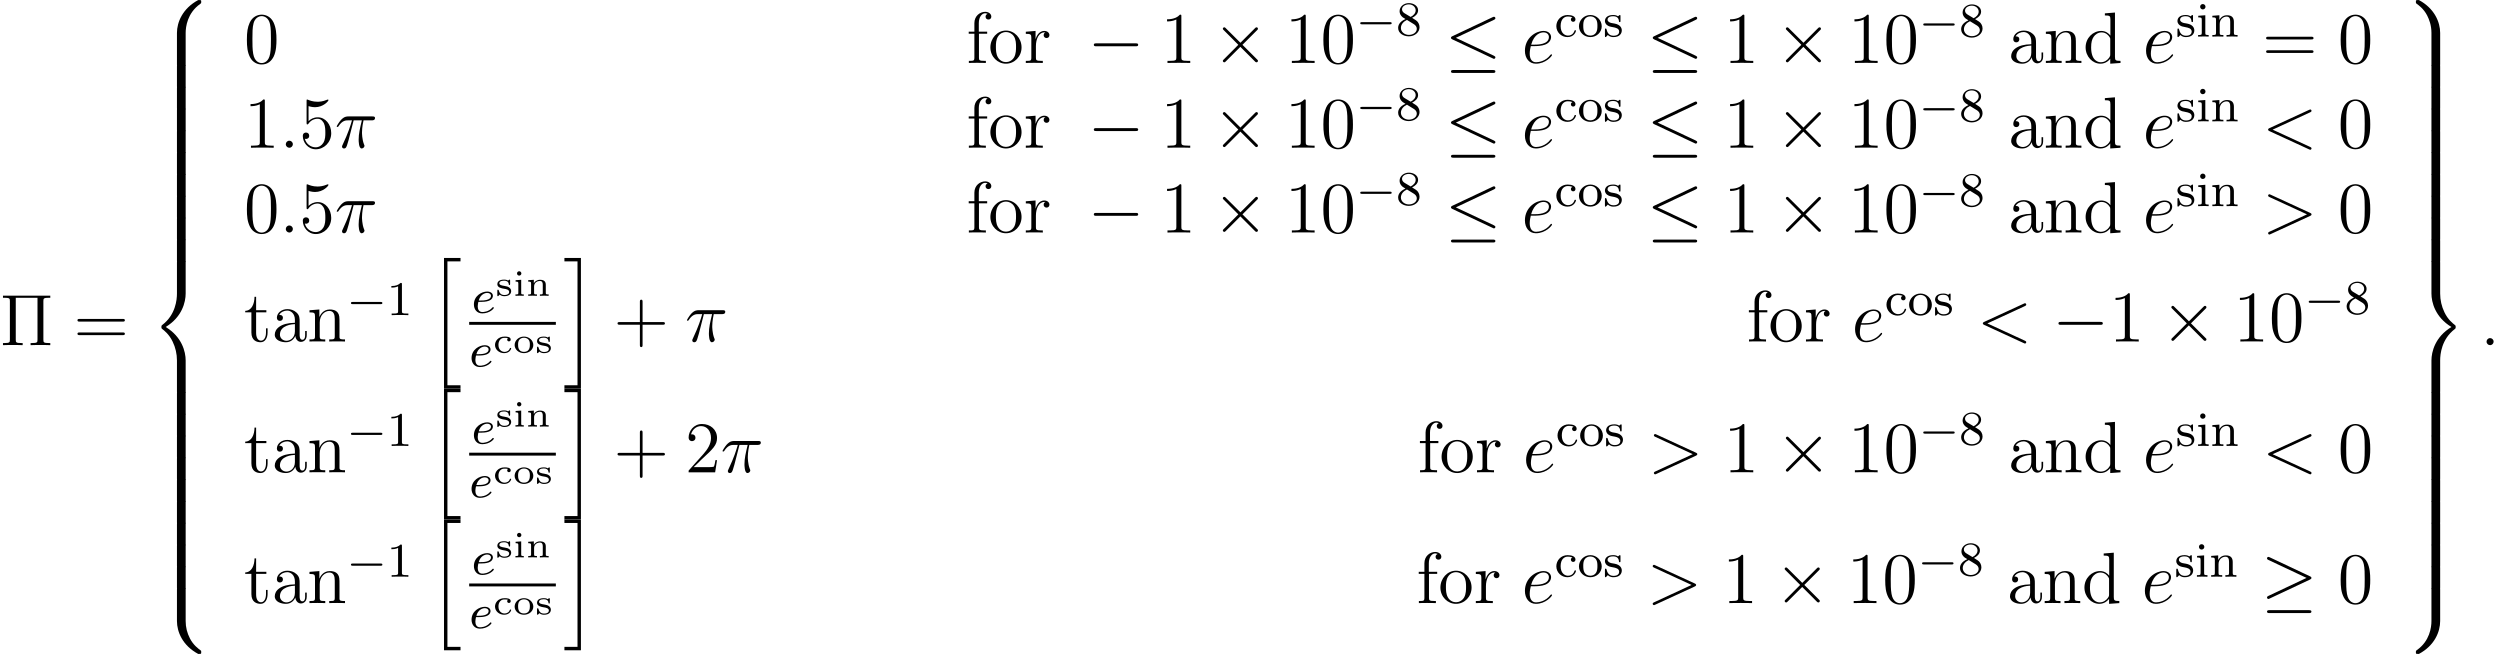 <?xml version='1.0' encoding='UTF-8'?>
<!-- This file was generated by dvisvgm 2.3.5 -->
<svg height='107.598pt' version='1.1' viewBox='38.854 78.705 411.318 107.598' width='411.318pt' xmlns='http://www.w3.org/2000/svg' xmlns:xlink='http://www.w3.org/1999/xlink'>
<defs>
<path d='M3.096 -4.507H4.447C4.125 -3.168 3.921 -2.295 3.921 -1.339C3.921 -1.172 3.921 0.12 4.411 0.12C4.663 0.12 4.878 -0.108 4.878 -0.311C4.878 -0.371 4.878 -0.395 4.794 -0.574C4.471 -1.399 4.471 -2.427 4.471 -2.511C4.471 -2.582 4.471 -3.431 4.722 -4.507H6.061C6.217 -4.507 6.611 -4.507 6.611 -4.89C6.611 -5.153 6.384 -5.153 6.169 -5.153H2.236C1.961 -5.153 1.554 -5.153 1.004 -4.567C0.693 -4.22 0.311 -3.587 0.311 -3.515S0.371 -3.419 0.442 -3.419C0.526 -3.419 0.538 -3.455 0.598 -3.527C1.219 -4.507 1.841 -4.507 2.14 -4.507H2.821C2.558 -3.61 2.26 -2.57 1.279 -0.478C1.184 -0.287 1.184 -0.263 1.184 -0.191C1.184 0.06 1.399 0.12 1.506 0.12C1.853 0.12 1.949 -0.191 2.092 -0.693C2.283 -1.303 2.283 -1.327 2.403 -1.805L3.096 -4.507Z' id='g4-25'/>
<path d='M2.2 -0.574C2.2 -0.921 1.913 -1.16 1.626 -1.16C1.279 -1.16 1.04 -0.873 1.04 -0.586C1.04 -0.239 1.327 0 1.614 0C1.961 0 2.2 -0.287 2.2 -0.574Z' id='g4-58'/>
<path d='M7.878 -5.822C8.094 -5.918 8.118 -6.001 8.118 -6.073C8.118 -6.205 8.022 -6.3 7.89 -6.3C7.867 -6.3 7.855 -6.288 7.687 -6.217L1.219 -3.24C1.004 -3.144 0.98 -3.061 0.98 -2.989C0.98 -2.905 0.992 -2.833 1.219 -2.726L7.687 0.251C7.843 0.323 7.867 0.335 7.89 0.335C8.022 0.335 8.118 0.239 8.118 0.108C8.118 0.036 8.094 -0.048 7.878 -0.143L1.722 -2.977L7.878 -5.822Z' id='g4-60'/>
<path d='M7.878 -2.726C8.106 -2.833 8.118 -2.905 8.118 -2.989C8.118 -3.061 8.094 -3.144 7.878 -3.24L1.411 -6.217C1.255 -6.288 1.231 -6.3 1.207 -6.3C1.064 -6.3 0.98 -6.181 0.98 -6.085C0.98 -5.942 1.076 -5.894 1.231 -5.822L7.376 -2.989L1.219 -0.143C0.98 -0.036 0.98 0.048 0.98 0.12C0.98 0.215 1.064 0.335 1.207 0.335C1.231 0.335 1.243 0.323 1.411 0.251L7.878 -2.726Z' id='g4-62'/>
<path d='M2.14 -2.774C2.463 -2.774 3.276 -2.798 3.85 -3.013C4.758 -3.359 4.842 -4.053 4.842 -4.268C4.842 -4.794 4.388 -5.272 3.599 -5.272C2.343 -5.272 0.538 -4.136 0.538 -2.008C0.538 -0.753 1.255 0.12 2.343 0.12C3.969 0.12 4.997 -1.148 4.997 -1.303C4.997 -1.375 4.926 -1.435 4.878 -1.435C4.842 -1.435 4.83 -1.423 4.722 -1.315C3.957 -0.299 2.821 -0.12 2.367 -0.12C1.686 -0.12 1.327 -0.658 1.327 -1.542C1.327 -1.71 1.327 -2.008 1.506 -2.774H2.14ZM1.566 -3.013C2.08 -4.854 3.216 -5.033 3.599 -5.033C4.125 -5.033 4.483 -4.722 4.483 -4.268C4.483 -3.013 2.57 -3.013 2.068 -3.013H1.566Z' id='g4-101'/>
<path d='M2.503 -5.077C2.503 -5.292 2.487 -5.3 2.271 -5.3C1.945 -4.981 1.522 -4.79 0.765 -4.79V-4.527C0.98 -4.527 1.411 -4.527 1.873 -4.742V-0.654C1.873 -0.359 1.849 -0.263 1.092 -0.263H0.813V0C1.14 -0.024 1.825 -0.024 2.184 -0.024S3.236 -0.024 3.563 0V-0.263H3.284C2.527 -0.263 2.503 -0.359 2.503 -0.654V-5.077Z' id='g6-49'/>
<path d='M2.646 -2.877C3.092 -3.092 3.634 -3.491 3.634 -4.113C3.634 -4.87 2.861 -5.3 2.12 -5.3C1.275 -5.3 0.59 -4.718 0.59 -3.969C0.59 -3.674 0.693 -3.403 0.893 -3.172C1.028 -3.005 1.06 -2.989 1.554 -2.678C0.566 -2.24 0.351 -1.658 0.351 -1.211C0.351 -0.335 1.235 0.167 2.104 0.167C3.084 0.167 3.873 -0.494 3.873 -1.339C3.873 -1.841 3.602 -2.176 3.475 -2.311C3.339 -2.439 3.332 -2.447 2.646 -2.877ZM1.411 -3.626C1.18 -3.762 0.988 -3.993 0.988 -4.272C0.988 -4.774 1.538 -5.093 2.104 -5.093C2.726 -5.093 3.236 -4.67 3.236 -4.113C3.236 -3.65 2.877 -3.26 2.407 -3.029L1.411 -3.626ZM1.801 -2.534C1.833 -2.519 2.742 -1.961 2.877 -1.873C3.005 -1.801 3.419 -1.546 3.419 -1.068C3.419 -0.454 2.774 -0.072 2.12 -0.072C1.411 -0.072 0.805 -0.558 0.805 -1.211C0.805 -1.809 1.251 -2.279 1.801 -2.534Z' id='g6-56'/>
<path d='M2.933 -3.164C2.71 -3.092 2.678 -2.909 2.678 -2.813C2.678 -2.598 2.829 -2.439 3.053 -2.439C3.26 -2.439 3.427 -2.582 3.427 -2.821C3.427 -3.316 2.885 -3.555 2.136 -3.555C1.028 -3.555 0.279 -2.67 0.279 -1.722C0.279 -0.709 1.108 0.08 2.112 0.08C3.236 0.08 3.515 -0.861 3.515 -0.956S3.411 -1.052 3.387 -1.052C3.332 -1.052 3.292 -1.044 3.268 -0.964C3.212 -0.797 2.989 -0.167 2.192 -0.167C1.698 -0.167 0.988 -0.55 0.988 -1.73C0.988 -2.877 1.578 -3.308 2.16 -3.308C2.232 -3.308 2.654 -3.308 2.933 -3.164Z' id='g6-99'/>
<path d='M1.554 -4.91C1.554 -5.141 1.371 -5.356 1.108 -5.356C0.877 -5.356 0.669 -5.173 0.669 -4.918C0.669 -4.639 0.901 -4.471 1.108 -4.471C1.387 -4.471 1.554 -4.702 1.554 -4.91ZM0.359 -3.427V-3.164C0.869 -3.164 0.94 -3.116 0.94 -2.726V-0.622C0.94 -0.263 0.845 -0.263 0.335 -0.263V0C0.646 -0.024 1.092 -0.024 1.211 -0.024C1.315 -0.024 1.793 -0.024 2.072 0V-0.263C1.554 -0.263 1.522 -0.303 1.522 -0.614V-3.515L0.359 -3.427Z' id='g6-105'/>
<path d='M3.873 -2.415C3.873 -3.084 3.571 -3.515 2.734 -3.515C1.945 -3.515 1.586 -2.941 1.49 -2.75H1.482V-3.515L0.327 -3.427V-3.164C0.869 -3.164 0.933 -3.108 0.933 -2.718V-0.622C0.933 -0.263 0.837 -0.263 0.327 -0.263V0C0.669 -0.024 1.02 -0.024 1.235 -0.024C1.467 -0.024 1.801 -0.024 2.144 0V-0.263C1.634 -0.263 1.538 -0.263 1.538 -0.622V-2.064C1.538 -2.901 2.176 -3.292 2.662 -3.292S3.268 -2.949 3.268 -2.447V-0.622C3.268 -0.263 3.172 -0.263 2.662 -0.263V0C3.005 -0.024 3.355 -0.024 3.571 -0.024C3.802 -0.024 4.136 -0.024 4.479 0V-0.263C3.969 -0.263 3.873 -0.263 3.873 -0.622V-2.415Z' id='g6-110'/>
<path d='M3.985 -1.698C3.985 -2.694 3.164 -3.555 2.112 -3.555S0.239 -2.694 0.239 -1.698S1.092 0.08 2.112 0.08C3.14 0.08 3.985 -0.701 3.985 -1.698ZM2.112 -0.167C1.682 -0.167 1.347 -0.375 1.172 -0.654C0.972 -0.98 0.948 -1.371 0.948 -1.769C0.948 -2.072 0.948 -2.55 1.196 -2.893C1.403 -3.172 1.737 -3.332 2.112 -3.332C2.527 -3.332 2.869 -3.132 3.053 -2.853C3.268 -2.519 3.276 -2.088 3.276 -1.769C3.276 -1.403 3.26 -0.964 3.037 -0.63C2.821 -0.311 2.463 -0.167 2.112 -0.167Z' id='g6-111'/>
<path d='M2.837 -3.347C2.837 -3.475 2.837 -3.555 2.734 -3.555C2.694 -3.555 2.67 -3.555 2.542 -3.427C2.527 -3.419 2.455 -3.347 2.431 -3.347C2.423 -3.347 2.407 -3.347 2.359 -3.379C2.232 -3.467 2 -3.555 1.642 -3.555C0.526 -3.555 0.279 -2.949 0.279 -2.566C0.279 -2.168 0.574 -1.937 0.598 -1.913C0.917 -1.674 1.1 -1.642 1.634 -1.546C2.008 -1.474 2.622 -1.363 2.622 -0.821C2.622 -0.51 2.415 -0.143 1.682 -0.143C0.877 -0.143 0.646 -0.765 0.542 -1.188C0.51 -1.291 0.502 -1.331 0.406 -1.331C0.279 -1.331 0.279 -1.267 0.279 -1.116V-0.128C0.279 0 0.279 0.08 0.383 0.08C0.43 0.08 0.438 0.072 0.582 -0.08C0.622 -0.12 0.709 -0.223 0.749 -0.263C1.108 0.064 1.482 0.08 1.69 0.08C2.702 0.08 3.053 -0.502 3.053 -1.028C3.053 -1.411 2.821 -1.969 1.873 -2.144C1.809 -2.16 1.363 -2.24 1.331 -2.24C1.084 -2.295 0.709 -2.463 0.709 -2.782C0.709 -3.021 0.885 -3.355 1.642 -3.355C2.534 -3.355 2.574 -2.702 2.59 -2.479C2.598 -2.415 2.654 -2.391 2.71 -2.391C2.837 -2.391 2.837 -2.447 2.837 -2.598V-3.347Z' id='g6-115'/>
<path d='M5.571 -1.809C5.699 -1.809 5.874 -1.809 5.874 -1.993S5.699 -2.176 5.571 -2.176H1.004C0.877 -2.176 0.701 -2.176 0.701 -1.993S0.877 -1.809 1.004 -1.809H5.571Z' id='g1-0'/>
<path d='M1.602 -1.817C1.777 -1.817 2.375 -1.825 2.798 -1.977C3.491 -2.216 3.515 -2.694 3.515 -2.813C3.515 -3.26 3.092 -3.515 2.574 -3.515C1.674 -3.515 0.391 -2.805 0.391 -1.395C0.391 -0.582 0.885 0.08 1.761 0.08C3.005 0.08 3.674 -0.717 3.674 -0.829C3.674 -0.901 3.595 -0.956 3.547 -0.956S3.475 -0.933 3.435 -0.885C2.805 -0.143 1.913 -0.143 1.777 -0.143C1.196 -0.143 1.02 -0.638 1.02 -1.084C1.02 -1.323 1.092 -1.682 1.124 -1.817H1.602ZM1.188 -2.04C1.443 -3.013 2.168 -3.292 2.574 -3.292C2.893 -3.292 3.196 -3.132 3.196 -2.813C3.196 -2.04 1.889 -2.04 1.554 -2.04H1.188Z' id='g3-101'/>
<path d='M7.878 -2.75C8.082 -2.75 8.297 -2.75 8.297 -2.989S8.082 -3.228 7.878 -3.228H1.411C1.207 -3.228 0.992 -3.228 0.992 -2.989S1.207 -2.75 1.411 -2.75H7.878Z' id='g2-0'/>
<path d='M4.651 -3.324L2.26 -5.703C2.116 -5.846 2.092 -5.87 1.997 -5.87C1.877 -5.87 1.757 -5.762 1.757 -5.631C1.757 -5.547 1.781 -5.523 1.913 -5.392L4.304 -2.989L1.913 -0.586C1.781 -0.454 1.757 -0.43 1.757 -0.347C1.757 -0.215 1.877 -0.108 1.997 -0.108C2.092 -0.108 2.116 -0.132 2.26 -0.275L4.639 -2.654L7.113 -0.179C7.137 -0.167 7.221 -0.108 7.293 -0.108C7.436 -0.108 7.532 -0.215 7.532 -0.347C7.532 -0.371 7.532 -0.418 7.496 -0.478C7.484 -0.502 5.583 -2.379 4.985 -2.989L7.173 -5.177C7.233 -5.248 7.412 -5.404 7.472 -5.475C7.484 -5.499 7.532 -5.547 7.532 -5.631C7.532 -5.762 7.436 -5.87 7.293 -5.87C7.197 -5.87 7.149 -5.822 7.018 -5.691L4.651 -3.324Z' id='g2-2'/>
<path d='M8.07 -7.101C8.201 -7.161 8.297 -7.221 8.297 -7.364C8.297 -7.496 8.201 -7.603 8.058 -7.603C7.998 -7.603 7.89 -7.556 7.843 -7.532L1.231 -4.411C1.028 -4.316 0.992 -4.232 0.992 -4.136C0.992 -4.029 1.064 -3.945 1.231 -3.873L7.843 -0.765C7.998 -0.681 8.022 -0.681 8.058 -0.681C8.189 -0.681 8.297 -0.789 8.297 -0.921C8.297 -1.028 8.249 -1.1 8.046 -1.196L1.793 -4.136L8.07 -7.101ZM7.878 1.638C8.082 1.638 8.297 1.638 8.297 1.399S8.046 1.16 7.867 1.16H1.423C1.243 1.16 0.992 1.16 0.992 1.399S1.207 1.638 1.411 1.638H7.878Z' id='g2-20'/>
<path d='M8.058 -3.873C8.225 -3.945 8.297 -4.029 8.297 -4.136C8.297 -4.256 8.249 -4.328 8.058 -4.411L1.47 -7.52C1.303 -7.603 1.255 -7.603 1.231 -7.603C1.088 -7.603 0.992 -7.496 0.992 -7.364C0.992 -7.221 1.088 -7.161 1.219 -7.101L7.496 -4.148L1.243 -1.196C1.004 -1.088 0.992 -0.992 0.992 -0.921C0.992 -0.789 1.1 -0.681 1.231 -0.681C1.267 -0.681 1.291 -0.681 1.447 -0.765L8.058 -3.873ZM7.878 1.638C8.082 1.638 8.297 1.638 8.297 1.399S8.046 1.16 7.867 1.16H1.423C1.243 1.16 0.992 1.16 0.992 1.399S1.207 1.638 1.411 1.638H7.878Z' id='g2-21'/>
<path d='M6.025 5.416C6.025 4.435 6.288 2.152 8.416 0.646C8.572 0.526 8.584 0.514 8.584 0.299C8.584 0.024 8.572 0.012 8.273 0.012H8.082C5.511 1.399 4.591 3.658 4.591 5.416V10.556C4.591 10.867 4.603 10.879 4.926 10.879H5.691C6.013 10.879 6.025 10.867 6.025 10.556V5.416Z' id='g0-56'/>
<path d='M4.591 10.556C4.591 10.867 4.603 10.879 4.926 10.879H5.691C6.013 10.879 6.025 10.867 6.025 10.556V5.416C6.025 3.658 5.105 1.399 2.534 0.012H2.355C2.044 0.012 2.032 0.024 2.032 0.299C2.032 0.514 2.044 0.526 2.092 0.562C2.463 0.837 3.324 1.447 3.885 2.546C4.208 3.192 4.591 4.125 4.591 5.416V10.556Z' id='g0-57'/>
<path d='M8.273 10.748C8.572 10.748 8.584 10.736 8.584 10.461C8.584 10.246 8.572 10.234 8.524 10.198C8.153 9.923 7.293 9.313 6.731 8.213C6.265 7.305 6.025 6.384 6.025 5.344V0.203C6.025 -0.108 6.013 -0.12 5.691 -0.12H4.926C4.603 -0.12 4.591 -0.108 4.591 0.203V5.344C4.591 7.113 5.511 9.373 8.082 10.748H8.273Z' id='g0-58'/>
<path d='M4.591 5.344C4.591 6.384 4.304 8.632 2.2 10.114C2.044 10.234 2.032 10.246 2.032 10.461C2.032 10.736 2.044 10.748 2.355 10.748H2.534C5.117 9.361 6.025 7.101 6.025 5.344V0.203C6.025 -0.108 6.013 -0.12 5.691 -0.12H4.926C4.603 -0.12 4.591 -0.108 4.591 0.203V5.344Z' id='g0-59'/>
<path d='M4.591 21.316C4.591 21.627 4.603 21.639 4.926 21.639H5.691C6.013 21.639 6.025 21.627 6.025 21.316V16.271C6.025 14.824 5.416 12.386 2.738 10.76C5.44 9.122 6.025 6.659 6.025 5.248V0.203C6.025 -0.108 6.013 -0.12 5.691 -0.12H4.926C4.603 -0.12 4.591 -0.108 4.591 0.203V5.26C4.591 6.265 4.376 8.751 2.176 10.425C2.044 10.533 2.032 10.544 2.032 10.76S2.044 10.987 2.176 11.094C2.487 11.333 3.312 11.967 3.885 13.175C4.352 14.131 4.591 15.195 4.591 16.259V21.316Z' id='g0-60'/>
<path d='M6.025 16.259C6.025 15.255 6.241 12.768 8.44 11.094C8.572 10.987 8.584 10.975 8.584 10.76S8.572 10.533 8.44 10.425C8.13 10.186 7.305 9.552 6.731 8.345C6.265 7.388 6.025 6.324 6.025 5.26V0.203C6.025 -0.108 6.013 -0.12 5.691 -0.12H4.926C4.603 -0.12 4.591 -0.108 4.591 0.203V5.248C4.591 6.695 5.2 9.134 7.878 10.76C5.177 12.398 4.591 14.86 4.591 16.271V21.316C4.591 21.627 4.603 21.639 4.926 21.639H5.691C6.013 21.639 6.025 21.627 6.025 21.316V16.259Z' id='g0-61'/>
<path d='M6.025 0.203C6.025 -0.108 6.013 -0.12 5.691 -0.12H4.926C4.603 -0.12 4.591 -0.108 4.591 0.203V3.383C4.591 3.694 4.603 3.706 4.926 3.706H5.691C6.013 3.706 6.025 3.694 6.025 3.383V0.203Z' id='g0-62'/>
<path d='M2.702 21.029H5.416V20.467H3.264V0.084H5.416V-0.478H2.702V21.029Z' id='g0-104'/>
<path d='M2.367 20.467H0.215V21.029H2.929V-0.478H0.215V0.084H2.367V20.467Z' id='g0-105'/>
<path d='M2.451 -2.409C2.391 -2.373 2.325 -2.289 2.325 -2.164C2.325 -2.008 2.439 -1.877 2.612 -1.877C2.798 -1.877 2.905 -2.008 2.905 -2.17C2.905 -2.648 2.271 -2.666 1.895 -2.666C0.789 -2.666 0.323 -1.877 0.323 -1.291C0.323 -0.544 0.986 0.06 1.823 0.06C2.774 0.06 2.983 -0.652 2.983 -0.717C2.983 -0.801 2.893 -0.801 2.869 -0.801C2.792 -0.801 2.78 -0.771 2.756 -0.711C2.72 -0.622 2.654 -0.448 2.451 -0.311C2.319 -0.221 2.122 -0.149 1.889 -0.149C1.429 -0.149 0.891 -0.478 0.891 -1.297C0.891 -1.554 0.938 -1.889 1.154 -2.146C1.423 -2.457 1.739 -2.457 1.919 -2.457C2.086 -2.457 2.289 -2.451 2.451 -2.409Z' id='g5-99'/>
<path d='M1.357 -3.682C1.357 -3.862 1.207 -4.041 0.998 -4.041C0.813 -4.041 0.64 -3.897 0.64 -3.682S0.813 -3.324 0.998 -3.324C1.207 -3.324 1.357 -3.503 1.357 -3.682ZM0.406 -2.57V-2.337C0.801 -2.337 0.855 -2.295 0.855 -2.002V-0.49C0.855 -0.233 0.795 -0.233 0.383 -0.233V0C0.556 -0.012 1.022 -0.024 1.082 -0.024S1.596 -0.012 1.751 0V-0.233C1.381 -0.233 1.327 -0.233 1.327 -0.484V-2.636L0.406 -2.57Z' id='g5-105'/>
<path d='M3.27 -1.805C3.27 -2.391 2.935 -2.636 2.331 -2.636C1.805 -2.636 1.476 -2.361 1.303 -2.074V-2.636L0.377 -2.57V-2.337C0.795 -2.337 0.849 -2.295 0.849 -2.002V-0.49C0.849 -0.233 0.789 -0.233 0.377 -0.233V0C0.418 -0.006 0.825 -0.024 1.094 -0.024S1.757 -0.006 1.817 0V-0.233C1.405 -0.233 1.345 -0.233 1.345 -0.49V-1.542C1.345 -2.2 1.907 -2.445 2.277 -2.445C2.678 -2.445 2.774 -2.194 2.774 -1.823V-0.49C2.774 -0.233 2.714 -0.233 2.301 -0.233V0C2.343 -0.006 2.75 -0.024 3.019 -0.024S3.682 -0.006 3.742 0V-0.233C3.33 -0.233 3.27 -0.233 3.27 -0.49V-1.805Z' id='g5-110'/>
<path d='M3.359 -1.273C3.359 -2.02 2.69 -2.666 1.823 -2.666C0.95 -2.666 0.287 -2.02 0.287 -1.273C0.287 -0.544 0.962 0.06 1.823 0.06S3.359 -0.544 3.359 -1.273ZM1.823 -0.149C0.855 -0.149 0.855 -1.04 0.855 -1.327C0.855 -1.512 0.855 -1.925 1.076 -2.17C1.279 -2.385 1.536 -2.475 1.823 -2.475S2.379 -2.385 2.576 -2.164C2.792 -1.919 2.792 -1.518 2.792 -1.327C2.792 -1.04 2.792 -0.149 1.823 -0.149Z' id='g5-111'/>
<path d='M2.421 -2.499C2.421 -2.6 2.421 -2.666 2.325 -2.666C2.295 -2.666 2.283 -2.666 2.194 -2.594C2.182 -2.582 2.176 -2.576 2.086 -2.505C1.859 -2.66 1.554 -2.666 1.435 -2.666C0.496 -2.666 0.317 -2.194 0.317 -1.925C0.317 -1.339 1.022 -1.225 1.476 -1.154C1.745 -1.112 2.266 -1.028 2.266 -0.634C2.266 -0.4 2.086 -0.132 1.476 -0.132C0.903 -0.132 0.664 -0.466 0.544 -0.915C0.526 -0.968 0.514 -1.004 0.43 -1.004C0.317 -1.004 0.317 -0.95 0.317 -0.831V-0.108C0.317 -0.006 0.317 0.06 0.412 0.06C0.448 0.06 0.454 0.054 0.568 -0.054L0.705 -0.197C0.998 0.06 1.357 0.06 1.476 0.06C2.361 0.06 2.594 -0.418 2.594 -0.771C2.594 -1.01 2.475 -1.19 2.343 -1.303C2.092 -1.524 1.853 -1.566 1.494 -1.626C1.046 -1.698 0.646 -1.769 0.646 -2.074C0.646 -2.248 0.807 -2.493 1.429 -2.493C1.847 -2.493 2.164 -2.337 2.2 -1.913C2.206 -1.835 2.212 -1.787 2.307 -1.787C2.421 -1.787 2.421 -1.841 2.421 -1.955V-2.499Z' id='g5-115'/>
<path d='M7.137 -7.233C7.137 -7.675 7.173 -7.795 8.034 -7.795H8.273V-8.141H0.49V-7.795H0.729C1.59 -7.795 1.626 -7.675 1.626 -7.233V-0.909C1.626 -0.466 1.59 -0.347 0.729 -0.347H0.49V0C0.777 -0.024 1.757 -0.024 2.104 -0.024C2.463 -0.024 3.443 -0.024 3.73 0V-0.347H3.491C2.63 -0.347 2.594 -0.466 2.594 -0.909V-7.795H6.169V-0.909C6.169 -0.466 6.133 -0.347 5.272 -0.347H5.033V0C5.32 -0.024 6.3 -0.024 6.647 -0.024C7.006 -0.024 7.986 -0.024 8.273 0V-0.347H8.034C7.173 -0.347 7.137 -0.466 7.137 -0.909V-7.233Z' id='g7-5'/>
<path d='M4.77 -2.762H8.07C8.237 -2.762 8.452 -2.762 8.452 -2.977C8.452 -3.204 8.249 -3.204 8.07 -3.204H4.77V-6.504C4.77 -6.671 4.77 -6.886 4.555 -6.886C4.328 -6.886 4.328 -6.683 4.328 -6.504V-3.204H1.028C0.861 -3.204 0.646 -3.204 0.646 -2.989C0.646 -2.762 0.849 -2.762 1.028 -2.762H4.328V0.538C4.328 0.705 4.328 0.921 4.543 0.921C4.77 0.921 4.77 0.717 4.77 0.538V-2.762Z' id='g7-43'/>
<path d='M5.356 -3.826C5.356 -4.818 5.296 -5.786 4.866 -6.695C4.376 -7.687 3.515 -7.95 2.929 -7.95C2.236 -7.95 1.387 -7.603 0.944 -6.611C0.61 -5.858 0.49 -5.117 0.49 -3.826C0.49 -2.666 0.574 -1.793 1.004 -0.944C1.47 -0.036 2.295 0.251 2.917 0.251C3.957 0.251 4.555 -0.371 4.902 -1.064C5.332 -1.961 5.356 -3.132 5.356 -3.826ZM2.917 0.012C2.534 0.012 1.757 -0.203 1.53 -1.506C1.399 -2.224 1.399 -3.132 1.399 -3.969C1.399 -4.949 1.399 -5.834 1.59 -6.539C1.793 -7.34 2.403 -7.711 2.917 -7.711C3.371 -7.711 4.065 -7.436 4.292 -6.408C4.447 -5.727 4.447 -4.782 4.447 -3.969C4.447 -3.168 4.447 -2.26 4.316 -1.53C4.089 -0.215 3.335 0.012 2.917 0.012Z' id='g7-48'/>
<path d='M3.443 -7.663C3.443 -7.938 3.443 -7.95 3.204 -7.95C2.917 -7.627 2.319 -7.185 1.088 -7.185V-6.838C1.363 -6.838 1.961 -6.838 2.618 -7.149V-0.921C2.618 -0.49 2.582 -0.347 1.53 -0.347H1.16V0C1.482 -0.024 2.642 -0.024 3.037 -0.024S4.579 -0.024 4.902 0V-0.347H4.531C3.479 -0.347 3.443 -0.49 3.443 -0.921V-7.663Z' id='g7-49'/>
<path d='M5.26 -2.008H4.997C4.961 -1.805 4.866 -1.148 4.746 -0.956C4.663 -0.849 3.981 -0.849 3.622 -0.849H1.411C1.733 -1.124 2.463 -1.889 2.774 -2.176C4.591 -3.85 5.26 -4.471 5.26 -5.655C5.26 -7.03 4.172 -7.95 2.786 -7.95S0.586 -6.767 0.586 -5.738C0.586 -5.129 1.112 -5.129 1.148 -5.129C1.399 -5.129 1.71 -5.308 1.71 -5.691C1.71 -6.025 1.482 -6.253 1.148 -6.253C1.04 -6.253 1.016 -6.253 0.98 -6.241C1.207 -7.054 1.853 -7.603 2.63 -7.603C3.646 -7.603 4.268 -6.755 4.268 -5.655C4.268 -4.639 3.682 -3.754 3.001 -2.989L0.586 -0.287V0H4.949L5.26 -2.008Z' id='g7-50'/>
<path d='M1.53 -6.85C2.044 -6.683 2.463 -6.671 2.594 -6.671C3.945 -6.671 4.806 -7.663 4.806 -7.831C4.806 -7.878 4.782 -7.938 4.71 -7.938C4.686 -7.938 4.663 -7.938 4.555 -7.89C3.885 -7.603 3.312 -7.568 3.001 -7.568C2.212 -7.568 1.65 -7.807 1.423 -7.902C1.339 -7.938 1.315 -7.938 1.303 -7.938C1.207 -7.938 1.207 -7.867 1.207 -7.675V-4.125C1.207 -3.909 1.207 -3.838 1.351 -3.838C1.411 -3.838 1.423 -3.85 1.542 -3.993C1.877 -4.483 2.439 -4.77 3.037 -4.77C3.67 -4.77 3.981 -4.184 4.077 -3.981C4.28 -3.515 4.292 -2.929 4.292 -2.475S4.292 -1.339 3.957 -0.801C3.694 -0.371 3.228 -0.072 2.702 -0.072C1.913 -0.072 1.136 -0.61 0.921 -1.482C0.98 -1.459 1.052 -1.447 1.112 -1.447C1.315 -1.447 1.638 -1.566 1.638 -1.973C1.638 -2.307 1.411 -2.499 1.112 -2.499C0.897 -2.499 0.586 -2.391 0.586 -1.925C0.586 -0.909 1.399 0.251 2.726 0.251C4.077 0.251 5.26 -0.885 5.26 -2.403C5.26 -3.826 4.304 -5.009 3.049 -5.009C2.367 -5.009 1.841 -4.71 1.53 -4.376V-6.85Z' id='g7-53'/>
<path d='M8.07 -3.873C8.237 -3.873 8.452 -3.873 8.452 -4.089C8.452 -4.316 8.249 -4.316 8.07 -4.316H1.028C0.861 -4.316 0.646 -4.316 0.646 -4.101C0.646 -3.873 0.849 -3.873 1.028 -3.873H8.07ZM8.07 -1.65C8.237 -1.65 8.452 -1.65 8.452 -1.865C8.452 -2.092 8.249 -2.092 8.07 -2.092H1.028C0.861 -2.092 0.646 -2.092 0.646 -1.877C0.646 -1.65 0.849 -1.65 1.028 -1.65H8.07Z' id='g7-61'/>
<path d='M4.615 -3.192C4.615 -3.838 4.615 -4.316 4.089 -4.782C3.67 -5.165 3.132 -5.332 2.606 -5.332C1.626 -5.332 0.873 -4.686 0.873 -3.909C0.873 -3.563 1.1 -3.395 1.375 -3.395C1.662 -3.395 1.865 -3.599 1.865 -3.885C1.865 -4.376 1.435 -4.376 1.255 -4.376C1.53 -4.878 2.104 -5.093 2.582 -5.093C3.132 -5.093 3.838 -4.639 3.838 -3.563V-3.084C1.435 -3.049 0.526 -2.044 0.526 -1.124C0.526 -0.179 1.626 0.12 2.355 0.12C3.144 0.12 3.682 -0.359 3.909 -0.933C3.957 -0.371 4.328 0.06 4.842 0.06C5.093 0.06 5.786 -0.108 5.786 -1.064V-1.733H5.523V-1.064C5.523 -0.383 5.236 -0.287 5.069 -0.287C4.615 -0.287 4.615 -0.921 4.615 -1.1V-3.192ZM3.838 -1.686C3.838 -0.514 2.965 -0.12 2.451 -0.12C1.865 -0.12 1.375 -0.55 1.375 -1.124C1.375 -2.702 3.407 -2.845 3.838 -2.869V-1.686Z' id='g7-97'/>
<path d='M3.587 -8.165V-7.819C4.4 -7.819 4.495 -7.735 4.495 -7.149V-4.507C4.244 -4.854 3.73 -5.272 3.001 -5.272C1.614 -5.272 0.418 -4.101 0.418 -2.57C0.418 -1.052 1.554 0.12 2.869 0.12C3.778 0.12 4.304 -0.478 4.471 -0.705V0.12L6.157 0V-0.347C5.344 -0.347 5.248 -0.43 5.248 -1.016V-8.297L3.587 -8.165ZM4.471 -1.399C4.471 -1.184 4.471 -1.148 4.304 -0.885C4.017 -0.466 3.527 -0.12 2.929 -0.12C2.618 -0.12 1.327 -0.239 1.327 -2.558C1.327 -3.419 1.47 -3.897 1.733 -4.292C1.973 -4.663 2.451 -5.033 3.049 -5.033C3.79 -5.033 4.208 -4.495 4.328 -4.304C4.471 -4.101 4.471 -4.077 4.471 -3.862V-1.399Z' id='g7-100'/>
<path d='M2.056 -4.806H3.407V-5.153H2.032V-6.551C2.032 -7.627 2.582 -8.177 3.072 -8.177C3.168 -8.177 3.347 -8.153 3.491 -8.082C3.443 -8.07 3.144 -7.962 3.144 -7.615C3.144 -7.34 3.335 -7.149 3.61 -7.149C3.897 -7.149 4.089 -7.34 4.089 -7.627C4.089 -8.07 3.658 -8.416 3.084 -8.416C2.248 -8.416 1.303 -7.771 1.303 -6.551V-5.153H0.371V-4.806H1.303V-0.885C1.303 -0.347 1.172 -0.347 0.395 -0.347V0C0.729 -0.024 1.387 -0.024 1.745 -0.024C2.068 -0.024 2.917 -0.024 3.192 0V-0.347H2.953C2.08 -0.347 2.056 -0.478 2.056 -0.909V-4.806Z' id='g7-102'/>
<path d='M5.32 -2.905C5.32 -4.017 5.32 -4.352 5.045 -4.734C4.698 -5.2 4.136 -5.272 3.73 -5.272C2.57 -5.272 2.116 -4.28 2.02 -4.041H2.008V-5.272L0.383 -5.141V-4.794C1.196 -4.794 1.291 -4.71 1.291 -4.125V-0.885C1.291 -0.347 1.16 -0.347 0.383 -0.347V0C0.693 -0.024 1.339 -0.024 1.674 -0.024C2.02 -0.024 2.666 -0.024 2.977 0V-0.347C2.212 -0.347 2.068 -0.347 2.068 -0.885V-3.108C2.068 -4.364 2.893 -5.033 3.634 -5.033S4.543 -4.423 4.543 -3.694V-0.885C4.543 -0.347 4.411 -0.347 3.634 -0.347V0C3.945 -0.024 4.591 -0.024 4.926 -0.024C5.272 -0.024 5.918 -0.024 6.229 0V-0.347C5.631 -0.347 5.332 -0.347 5.32 -0.705V-2.905Z' id='g7-110'/>
<path d='M5.487 -2.558C5.487 -4.101 4.316 -5.332 2.929 -5.332C1.494 -5.332 0.359 -4.065 0.359 -2.558C0.359 -1.028 1.554 0.12 2.917 0.12C4.328 0.12 5.487 -1.052 5.487 -2.558ZM2.929 -0.143C2.487 -0.143 1.949 -0.335 1.602 -0.921C1.279 -1.459 1.267 -2.164 1.267 -2.666C1.267 -3.12 1.267 -3.85 1.638 -4.388C1.973 -4.902 2.499 -5.093 2.917 -5.093C3.383 -5.093 3.885 -4.878 4.208 -4.411C4.579 -3.862 4.579 -3.108 4.579 -2.666C4.579 -2.248 4.579 -1.506 4.268 -0.944C3.933 -0.371 3.383 -0.143 2.929 -0.143Z' id='g7-111'/>
<path d='M1.997 -2.786C1.997 -3.945 2.475 -5.033 3.395 -5.033C3.491 -5.033 3.515 -5.033 3.563 -5.021C3.467 -4.973 3.276 -4.902 3.276 -4.579C3.276 -4.232 3.551 -4.101 3.742 -4.101C3.981 -4.101 4.22 -4.256 4.22 -4.579C4.22 -4.937 3.897 -5.272 3.383 -5.272C2.367 -5.272 2.02 -4.172 1.949 -3.945H1.937V-5.272L0.335 -5.141V-4.794C1.148 -4.794 1.243 -4.71 1.243 -4.125V-0.885C1.243 -0.347 1.112 -0.347 0.335 -0.347V0C0.669 -0.024 1.327 -0.024 1.686 -0.024C2.008 -0.024 2.857 -0.024 3.132 0V-0.347H2.893C2.02 -0.347 1.997 -0.478 1.997 -0.909V-2.786Z' id='g7-114'/>
<path d='M2.008 -4.806H3.694V-5.153H2.008V-7.352H1.745C1.733 -6.229 1.303 -5.081 0.215 -5.045V-4.806H1.231V-1.482C1.231 -0.155 2.116 0.12 2.75 0.12C3.503 0.12 3.897 -0.622 3.897 -1.482V-2.164H3.634V-1.506C3.634 -0.646 3.288 -0.143 2.821 -0.143C2.008 -0.143 2.008 -1.255 2.008 -1.459V-4.806Z' id='g7-116'/>
</defs>
<g id='page1'>
<use x='38.854' xlink:href='#g7-5' y='135.492'/>
<use x='50.95' xlink:href='#g7-61' y='135.492'/>
<use x='63.376' xlink:href='#g0-56' y='78.705'/>
<use x='63.376' xlink:href='#g0-62' y='89.465'/>
<use x='63.376' xlink:href='#g0-62' y='93.051'/>
<use x='63.376' xlink:href='#g0-62' y='96.638'/>
<use x='63.376' xlink:href='#g0-62' y='100.224'/>
<use x='63.376' xlink:href='#g0-62' y='103.811'/>
<use x='63.376' xlink:href='#g0-62' y='107.398'/>
<use x='63.376' xlink:href='#g0-62' y='110.984'/>
<use x='63.376' xlink:href='#g0-62' y='114.571'/>
<use x='63.376' xlink:href='#g0-62' y='118.157'/>
<use x='63.376' xlink:href='#g0-60' y='121.744'/>
<use x='63.376' xlink:href='#g0-62' y='143.263'/>
<use x='63.376' xlink:href='#g0-62' y='146.85'/>
<use x='63.376' xlink:href='#g0-62' y='150.437'/>
<use x='63.376' xlink:href='#g0-62' y='154.023'/>
<use x='63.376' xlink:href='#g0-62' y='157.61'/>
<use x='63.376' xlink:href='#g0-62' y='161.196'/>
<use x='63.376' xlink:href='#g0-62' y='164.783'/>
<use x='63.376' xlink:href='#g0-62' y='168.37'/>
<use x='63.376' xlink:href='#g0-62' y='171.956'/>
<use x='63.376' xlink:href='#g0-58' y='175.543'/>
<use x='78.984' xlink:href='#g7-48' y='89.066'/>
<use x='197.863' xlink:href='#g7-102' y='89.066'/>
<use x='201.44' xlink:href='#g7-111' y='89.066'/>
<use x='207.293' xlink:href='#g7-114' y='89.066'/>
<use x='217.822' xlink:href='#g2-0' y='89.066'/>
<use x='229.777' xlink:href='#g7-49' y='89.066'/>
<use x='238.287' xlink:href='#g2-2' y='89.066'/>
<use x='250.242' xlink:href='#g7-49' y='89.066'/>
<use x='256.095' xlink:href='#g7-48' y='89.066'/>
<use x='261.948' xlink:href='#g1-0' y='84.517'/>
<use x='268.535' xlink:href='#g6-56' y='84.517'/>
<use x='276.588' xlink:href='#g2-20' y='89.066'/>
<use x='289.207' xlink:href='#g4-101' y='89.066'/>
<use x='294.633' xlink:href='#g6-99' y='84.728'/>
<use x='298.396' xlink:href='#g6-111' y='84.728'/>
<use x='302.631' xlink:href='#g6-115' y='84.728'/>
<use x='309.79' xlink:href='#g2-20' y='89.066'/>
<use x='322.409' xlink:href='#g7-49' y='89.066'/>
<use x='330.919' xlink:href='#g2-2' y='89.066'/>
<use x='342.874' xlink:href='#g7-49' y='89.066'/>
<use x='348.727' xlink:href='#g7-48' y='89.066'/>
<use x='354.58' xlink:href='#g1-0' y='84.728'/>
<use x='361.166' xlink:href='#g6-56' y='84.728'/>
<use x='369.22' xlink:href='#g7-97' y='89.066'/>
<use x='375.073' xlink:href='#g7-110' y='89.066'/>
<use x='381.576' xlink:href='#g7-100' y='89.066'/>
<use x='391.4' xlink:href='#g4-101' y='89.066'/>
<use x='396.826' xlink:href='#g6-115' y='84.728'/>
<use x='400.166' xlink:href='#g6-105' y='84.728'/>
<use x='402.518' xlink:href='#g6-110' y='84.728'/>
<use x='411.042' xlink:href='#g7-61' y='89.066'/>
<use x='423.467' xlink:href='#g7-48' y='89.066'/>
<use x='78.984' xlink:href='#g7-49' y='103.014'/>
<use x='84.837' xlink:href='#g4-58' y='103.014'/>
<use x='88.089' xlink:href='#g7-53' y='103.014'/>
<use x='93.942' xlink:href='#g4-25' y='103.014'/>
<use x='197.863' xlink:href='#g7-102' y='103.014'/>
<use x='201.44' xlink:href='#g7-111' y='103.014'/>
<use x='207.293' xlink:href='#g7-114' y='103.014'/>
<use x='217.822' xlink:href='#g2-0' y='103.014'/>
<use x='229.777' xlink:href='#g7-49' y='103.014'/>
<use x='238.287' xlink:href='#g2-2' y='103.014'/>
<use x='250.242' xlink:href='#g7-49' y='103.014'/>
<use x='256.095' xlink:href='#g7-48' y='103.014'/>
<use x='261.948' xlink:href='#g1-0' y='98.464'/>
<use x='268.535' xlink:href='#g6-56' y='98.464'/>
<use x='276.588' xlink:href='#g2-20' y='103.014'/>
<use x='289.207' xlink:href='#g4-101' y='103.014'/>
<use x='294.633' xlink:href='#g6-99' y='98.675'/>
<use x='298.396' xlink:href='#g6-111' y='98.675'/>
<use x='302.631' xlink:href='#g6-115' y='98.675'/>
<use x='309.79' xlink:href='#g2-20' y='103.014'/>
<use x='322.409' xlink:href='#g7-49' y='103.014'/>
<use x='330.919' xlink:href='#g2-2' y='103.014'/>
<use x='342.874' xlink:href='#g7-49' y='103.014'/>
<use x='348.727' xlink:href='#g7-48' y='103.014'/>
<use x='354.58' xlink:href='#g1-0' y='98.675'/>
<use x='361.166' xlink:href='#g6-56' y='98.675'/>
<use x='369.22' xlink:href='#g7-97' y='103.014'/>
<use x='375.073' xlink:href='#g7-110' y='103.014'/>
<use x='381.576' xlink:href='#g7-100' y='103.014'/>
<use x='391.4' xlink:href='#g4-101' y='103.014'/>
<use x='396.826' xlink:href='#g6-115' y='98.675'/>
<use x='400.166' xlink:href='#g6-105' y='98.675'/>
<use x='402.518' xlink:href='#g6-110' y='98.675'/>
<use x='411.042' xlink:href='#g4-60' y='103.014'/>
<use x='423.467' xlink:href='#g7-48' y='103.014'/>
<use x='78.984' xlink:href='#g7-48' y='116.962'/>
<use x='84.837' xlink:href='#g4-58' y='116.962'/>
<use x='88.089' xlink:href='#g7-53' y='116.962'/>
<use x='93.942' xlink:href='#g4-25' y='116.962'/>
<use x='197.863' xlink:href='#g7-102' y='116.962'/>
<use x='201.44' xlink:href='#g7-111' y='116.962'/>
<use x='207.293' xlink:href='#g7-114' y='116.962'/>
<use x='217.822' xlink:href='#g2-0' y='116.962'/>
<use x='229.777' xlink:href='#g7-49' y='116.962'/>
<use x='238.287' xlink:href='#g2-2' y='116.962'/>
<use x='250.242' xlink:href='#g7-49' y='116.962'/>
<use x='256.095' xlink:href='#g7-48' y='116.962'/>
<use x='261.948' xlink:href='#g1-0' y='112.412'/>
<use x='268.535' xlink:href='#g6-56' y='112.412'/>
<use x='276.588' xlink:href='#g2-20' y='116.962'/>
<use x='289.207' xlink:href='#g4-101' y='116.962'/>
<use x='294.633' xlink:href='#g6-99' y='112.623'/>
<use x='298.396' xlink:href='#g6-111' y='112.623'/>
<use x='302.631' xlink:href='#g6-115' y='112.623'/>
<use x='309.79' xlink:href='#g2-20' y='116.962'/>
<use x='322.409' xlink:href='#g7-49' y='116.962'/>
<use x='330.919' xlink:href='#g2-2' y='116.962'/>
<use x='342.874' xlink:href='#g7-49' y='116.962'/>
<use x='348.727' xlink:href='#g7-48' y='116.962'/>
<use x='354.58' xlink:href='#g1-0' y='112.623'/>
<use x='361.166' xlink:href='#g6-56' y='112.623'/>
<use x='369.22' xlink:href='#g7-97' y='116.962'/>
<use x='375.073' xlink:href='#g7-110' y='116.962'/>
<use x='381.576' xlink:href='#g7-100' y='116.962'/>
<use x='391.4' xlink:href='#g4-101' y='116.962'/>
<use x='396.826' xlink:href='#g6-115' y='112.623'/>
<use x='400.166' xlink:href='#g6-105' y='112.623'/>
<use x='402.518' xlink:href='#g6-110' y='112.623'/>
<use x='411.042' xlink:href='#g4-62' y='116.962'/>
<use x='423.467' xlink:href='#g7-48' y='116.962'/>
<use x='78.984' xlink:href='#g7-116' y='134.894'/>
<use x='83.536' xlink:href='#g7-97' y='134.894'/>
<use x='89.389' xlink:href='#g7-110' y='134.894'/>
<use x='95.893' xlink:href='#g1-0' y='130.556'/>
<use x='102.479' xlink:href='#g6-49' y='130.556'/>
<use x='109.204' xlink:href='#g0-104' y='121.624'/>
<use x='116.433' xlink:href='#g3-101' y='130.187'/>
<use x='120.361' xlink:href='#g5-115' y='127.375'/>
<use x='123.278' xlink:href='#g5-105' y='127.375'/>
<use x='125.381' xlink:href='#g5-110' y='127.375'/>
<rect height='0.478' width='14.262' x='116.045' y='131.667'/>
<use x='116.045' xlink:href='#g3-101' y='139.017'/>
<use x='119.973' xlink:href='#g5-99' y='136.748'/>
<use x='123.239' xlink:href='#g5-111' y='136.748'/>
<use x='126.892' xlink:href='#g5-115' y='136.748'/>
<use x='131.502' xlink:href='#g0-105' y='121.624'/>
<use x='139.805' xlink:href='#g7-43' y='134.894'/>
<use x='151.566' xlink:href='#g4-25' y='134.894'/>
<use x='326.221' xlink:href='#g7-102' y='134.894'/>
<use x='329.798' xlink:href='#g7-111' y='134.894'/>
<use x='335.651' xlink:href='#g7-114' y='134.894'/>
<use x='343.524' xlink:href='#g4-101' y='134.894'/>
<use x='348.949' xlink:href='#g6-99' y='130.556'/>
<use x='352.713' xlink:href='#g6-111' y='130.556'/>
<use x='356.947' xlink:href='#g6-115' y='130.556'/>
<use x='364.107' xlink:href='#g4-60' y='134.894'/>
<use x='376.532' xlink:href='#g2-0' y='134.894'/>
<use x='385.831' xlink:href='#g7-49' y='134.894'/>
<use x='394.34' xlink:href='#g2-2' y='134.894'/>
<use x='406.295' xlink:href='#g7-49' y='134.894'/>
<use x='412.148' xlink:href='#g7-48' y='134.894'/>
<use x='418.001' xlink:href='#g1-0' y='130.345'/>
<use x='424.588' xlink:href='#g6-56' y='130.345'/>
<use x='78.984' xlink:href='#g7-116' y='156.414'/>
<use x='83.536' xlink:href='#g7-97' y='156.414'/>
<use x='89.389' xlink:href='#g7-110' y='156.414'/>
<use x='95.893' xlink:href='#g1-0' y='152.076'/>
<use x='102.479' xlink:href='#g6-49' y='152.076'/>
<use x='109.204' xlink:href='#g0-104' y='143.144'/>
<use x='116.433' xlink:href='#g3-101' y='151.707'/>
<use x='120.361' xlink:href='#g5-115' y='148.894'/>
<use x='123.278' xlink:href='#g5-105' y='148.894'/>
<use x='125.381' xlink:href='#g5-110' y='148.894'/>
<rect height='0.478' width='14.262' x='116.045' y='153.186'/>
<use x='116.045' xlink:href='#g3-101' y='160.537'/>
<use x='119.973' xlink:href='#g5-99' y='158.267'/>
<use x='123.239' xlink:href='#g5-111' y='158.267'/>
<use x='126.892' xlink:href='#g5-115' y='158.267'/>
<use x='131.502' xlink:href='#g0-105' y='143.144'/>
<use x='139.805' xlink:href='#g7-43' y='156.414'/>
<use x='151.566' xlink:href='#g7-50' y='156.414'/>
<use x='157.419' xlink:href='#g4-25' y='156.414'/>
<use x='272.098' xlink:href='#g7-102' y='156.414'/>
<use x='275.675' xlink:href='#g7-111' y='156.414'/>
<use x='281.528' xlink:href='#g7-114' y='156.414'/>
<use x='289.401' xlink:href='#g4-101' y='156.414'/>
<use x='294.827' xlink:href='#g6-99' y='152.076'/>
<use x='298.59' xlink:href='#g6-111' y='152.076'/>
<use x='302.824' xlink:href='#g6-115' y='152.076'/>
<use x='309.984' xlink:href='#g4-62' y='156.414'/>
<use x='322.409' xlink:href='#g7-49' y='156.414'/>
<use x='330.919' xlink:href='#g2-2' y='156.414'/>
<use x='342.874' xlink:href='#g7-49' y='156.414'/>
<use x='348.727' xlink:href='#g7-48' y='156.414'/>
<use x='354.58' xlink:href='#g1-0' y='151.864'/>
<use x='361.166' xlink:href='#g6-56' y='151.864'/>
<use x='369.22' xlink:href='#g7-97' y='156.414'/>
<use x='375.073' xlink:href='#g7-110' y='156.414'/>
<use x='381.576' xlink:href='#g7-100' y='156.414'/>
<use x='391.4' xlink:href='#g4-101' y='156.414'/>
<use x='396.826' xlink:href='#g6-115' y='152.076'/>
<use x='400.166' xlink:href='#g6-105' y='152.076'/>
<use x='402.518' xlink:href='#g6-110' y='152.076'/>
<use x='411.042' xlink:href='#g4-60' y='156.414'/>
<use x='423.467' xlink:href='#g7-48' y='156.414'/>
<use x='78.984' xlink:href='#g7-116' y='177.933'/>
<use x='83.536' xlink:href='#g7-97' y='177.933'/>
<use x='89.389' xlink:href='#g7-110' y='177.933'/>
<use x='95.893' xlink:href='#g1-0' y='173.595'/>
<use x='102.479' xlink:href='#g6-49' y='173.595'/>
<use x='109.204' xlink:href='#g0-104' y='164.663'/>
<use x='116.433' xlink:href='#g3-101' y='173.226'/>
<use x='120.361' xlink:href='#g5-115' y='170.414'/>
<use x='123.278' xlink:href='#g5-105' y='170.414'/>
<use x='125.381' xlink:href='#g5-110' y='170.414'/>
<rect height='0.478' width='14.262' x='116.045' y='174.706'/>
<use x='116.045' xlink:href='#g3-101' y='182.056'/>
<use x='119.973' xlink:href='#g5-99' y='179.787'/>
<use x='123.239' xlink:href='#g5-111' y='179.787'/>
<use x='126.892' xlink:href='#g5-115' y='179.787'/>
<use x='131.502' xlink:href='#g0-105' y='164.663'/>
<use x='271.904' xlink:href='#g7-102' y='177.933'/>
<use x='275.481' xlink:href='#g7-111' y='177.933'/>
<use x='281.334' xlink:href='#g7-114' y='177.933'/>
<use x='289.207' xlink:href='#g4-101' y='177.933'/>
<use x='294.633' xlink:href='#g6-99' y='173.595'/>
<use x='298.396' xlink:href='#g6-111' y='173.595'/>
<use x='302.631' xlink:href='#g6-115' y='173.595'/>
<use x='309.79' xlink:href='#g4-62' y='177.933'/>
<use x='322.215' xlink:href='#g7-49' y='177.933'/>
<use x='330.725' xlink:href='#g2-2' y='177.933'/>
<use x='342.68' xlink:href='#g7-49' y='177.933'/>
<use x='348.533' xlink:href='#g7-48' y='177.933'/>
<use x='354.386' xlink:href='#g1-0' y='173.384'/>
<use x='360.973' xlink:href='#g6-56' y='173.384'/>
<use x='369.026' xlink:href='#g7-97' y='177.933'/>
<use x='374.879' xlink:href='#g7-110' y='177.933'/>
<use x='381.382' xlink:href='#g7-100' y='177.933'/>
<use x='391.206' xlink:href='#g4-101' y='177.933'/>
<use x='396.632' xlink:href='#g6-115' y='173.595'/>
<use x='399.972' xlink:href='#g6-105' y='173.595'/>
<use x='402.324' xlink:href='#g6-110' y='173.595'/>
<use x='410.848' xlink:href='#g2-21' y='177.933'/>
<use x='423.467' xlink:href='#g7-48' y='177.933'/>
<use x='434.302' xlink:href='#g0-57' y='78.705'/>
<use x='434.302' xlink:href='#g0-62' y='89.465'/>
<use x='434.302' xlink:href='#g0-62' y='93.051'/>
<use x='434.302' xlink:href='#g0-62' y='96.638'/>
<use x='434.302' xlink:href='#g0-62' y='100.224'/>
<use x='434.302' xlink:href='#g0-62' y='103.811'/>
<use x='434.302' xlink:href='#g0-62' y='107.398'/>
<use x='434.302' xlink:href='#g0-62' y='110.984'/>
<use x='434.302' xlink:href='#g0-62' y='114.571'/>
<use x='434.302' xlink:href='#g0-62' y='118.157'/>
<use x='434.302' xlink:href='#g0-61' y='121.744'/>
<use x='434.302' xlink:href='#g0-62' y='143.263'/>
<use x='434.302' xlink:href='#g0-62' y='146.85'/>
<use x='434.302' xlink:href='#g0-62' y='150.437'/>
<use x='434.302' xlink:href='#g0-62' y='154.023'/>
<use x='434.302' xlink:href='#g0-62' y='157.61'/>
<use x='434.302' xlink:href='#g0-62' y='161.196'/>
<use x='434.302' xlink:href='#g0-62' y='164.783'/>
<use x='434.302' xlink:href='#g0-62' y='168.37'/>
<use x='434.302' xlink:href='#g0-62' y='171.956'/>
<use x='434.302' xlink:href='#g0-59' y='175.543'/>
<use x='446.921' xlink:href='#g4-58' y='135.492'/>
</g>
</svg>